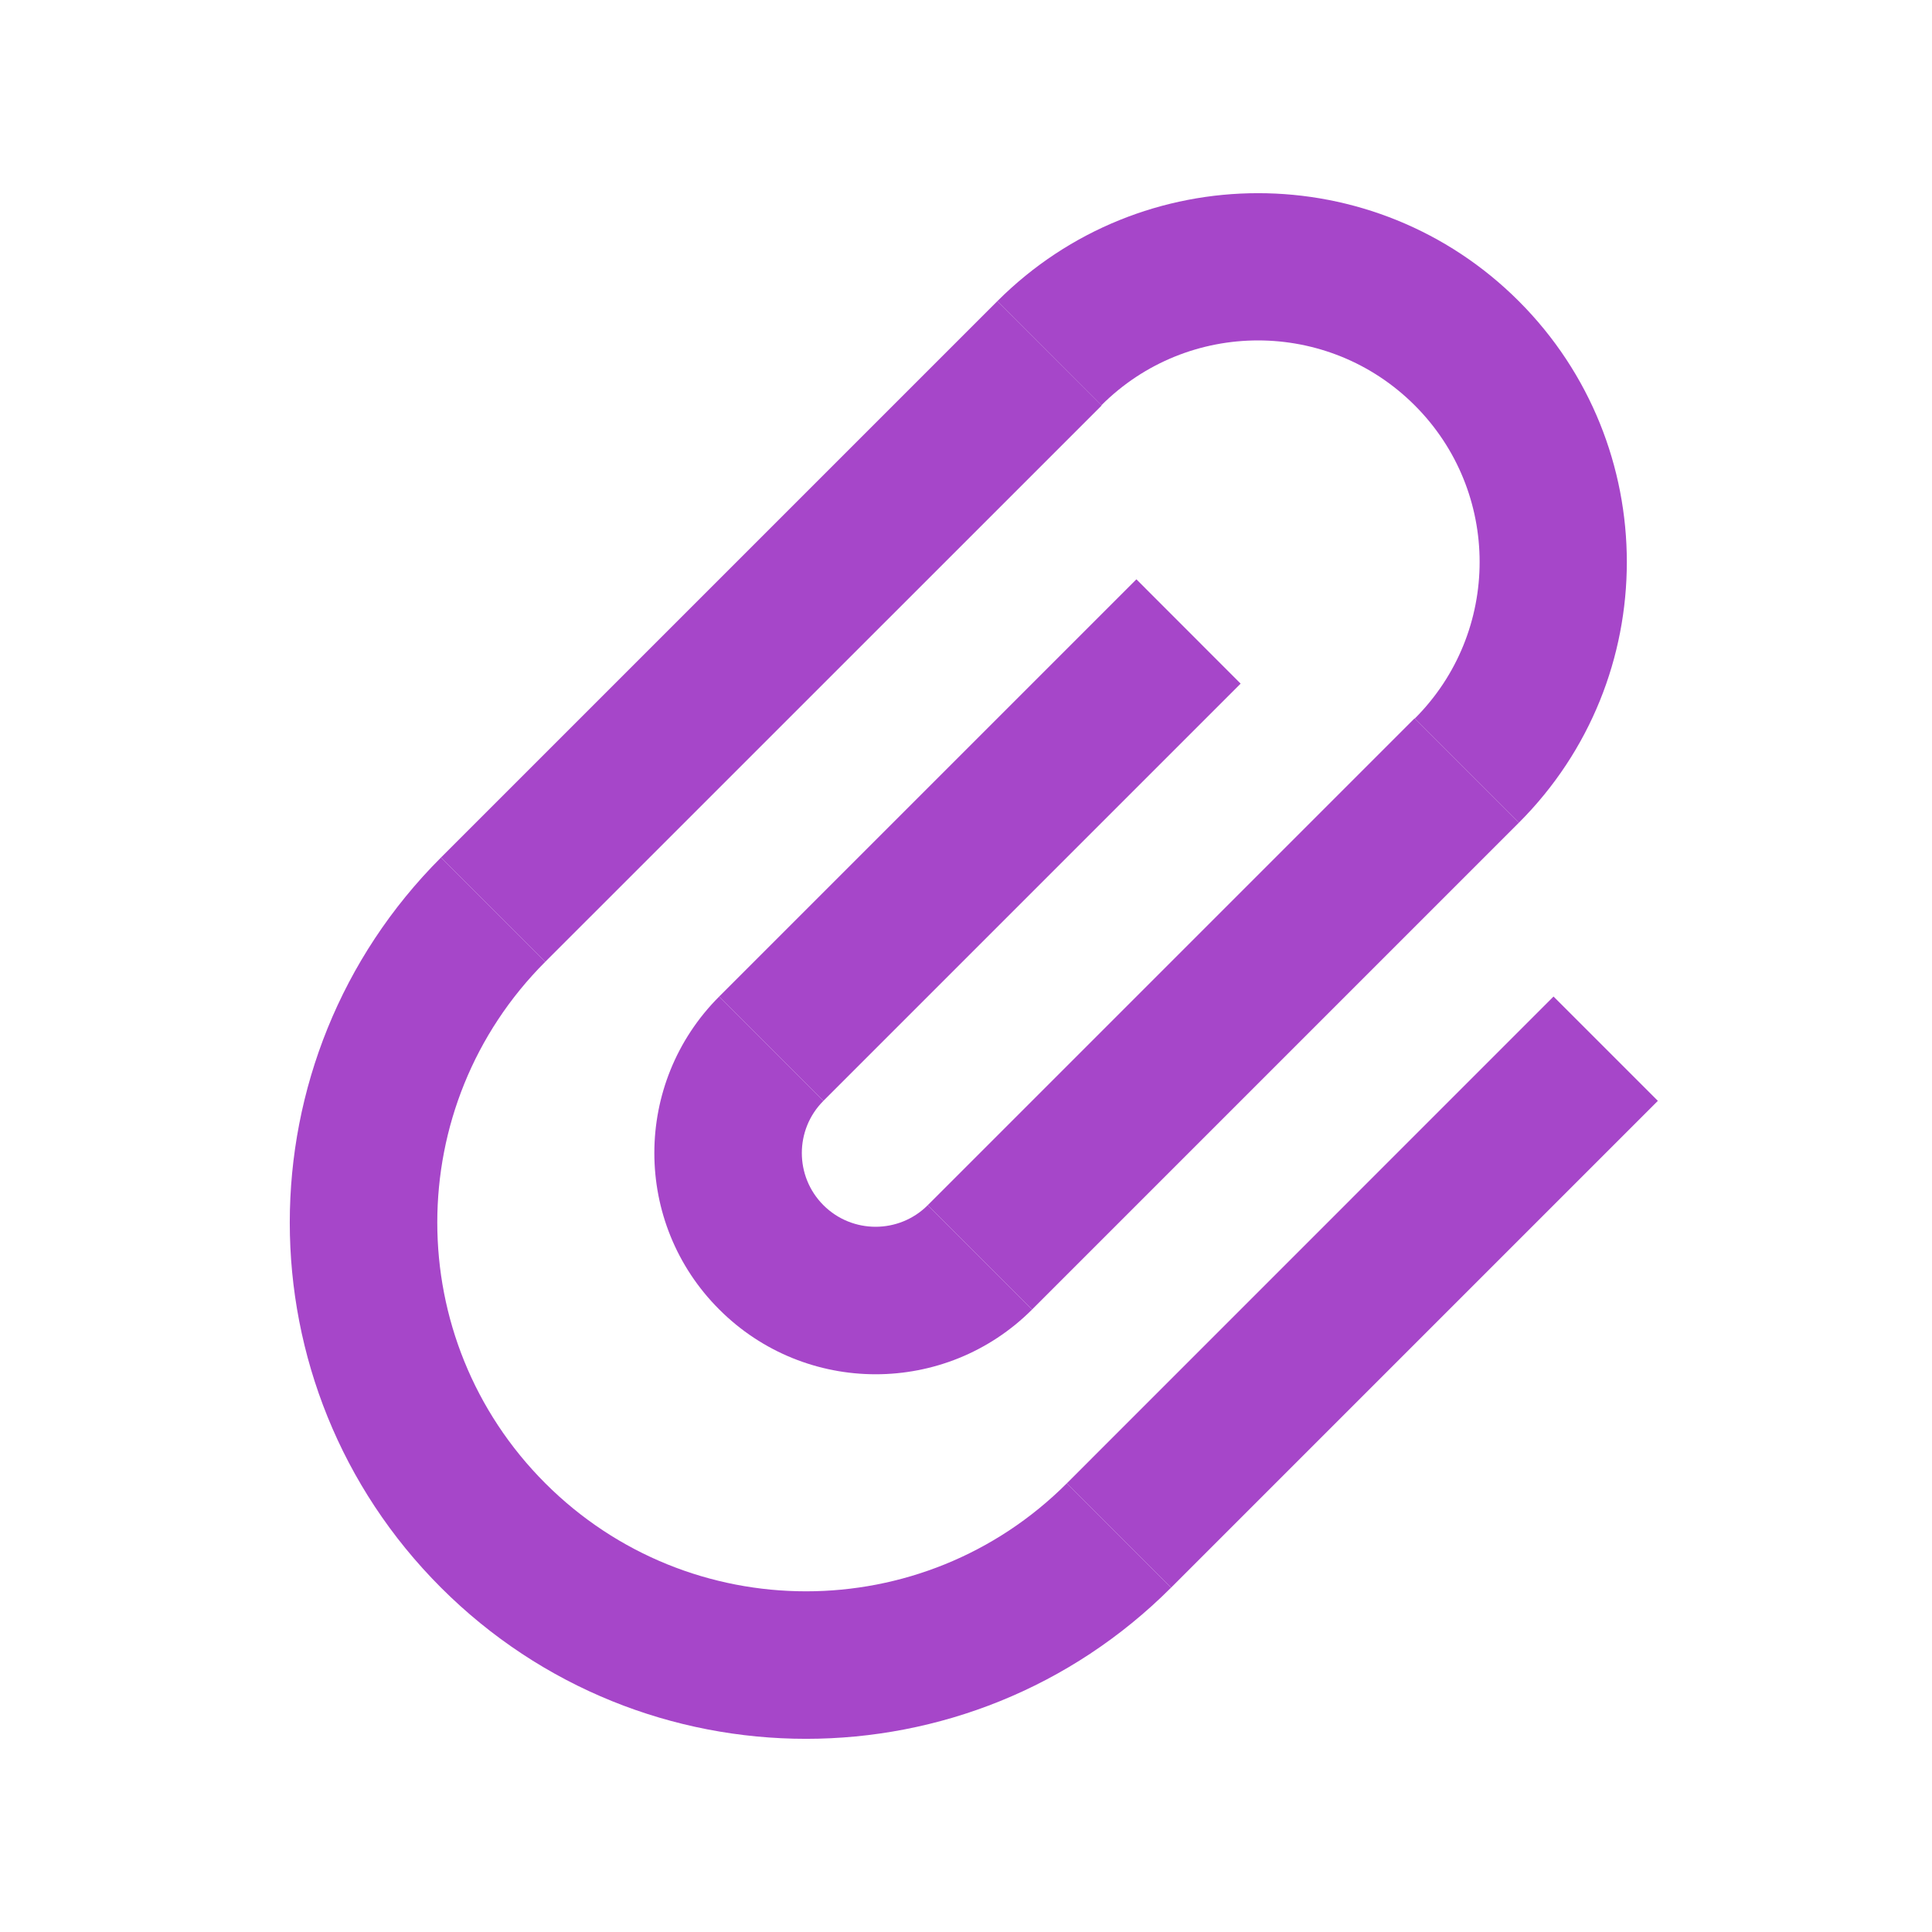 <svg width="20" height="20" viewBox="0 0 20 20" fill="none" xmlns="http://www.w3.org/2000/svg">
<path d="M10.324 3.118L11.404 4.198L5.645 9.956L4.565 8.877L10.324 3.118Z" fill="#A646C9"/>
<path d="M11.764 5.997L12.843 7.077L8.524 11.396L7.445 10.316L11.764 5.997Z" fill="#A646C9"/>
<path d="M14.643 7.437L15.723 8.517L10.684 13.556L9.604 12.476L14.643 7.437Z" fill="#A646C9"/>
<path d="M16.082 10.316L17.162 11.396L12.123 16.435L11.044 15.355L16.082 10.316Z" fill="#A646C9"/>
<path d="M14.645 7.439L15.723 8.517C17.214 7.026 17.213 4.609 15.723 3.118C14.232 1.627 11.815 1.627 10.324 3.118L11.401 4.196C12.297 3.3 13.749 3.3 14.645 4.196C15.541 5.091 15.541 6.544 14.645 7.439Z" fill="#A646C9"/>
<path d="M11.044 15.355C9.553 16.846 7.136 16.846 5.645 15.355C4.154 13.864 4.154 11.447 5.645 9.956L4.565 8.877C2.478 10.964 2.478 14.348 4.565 16.435C6.652 18.522 10.036 18.522 12.123 16.435L11.044 15.355Z" fill="#A646C9"/>
<path d="M9.604 12.476C9.306 12.774 8.822 12.774 8.524 12.476C8.226 12.178 8.226 11.694 8.524 11.396L7.445 10.316C6.55 11.211 6.55 12.661 7.445 13.555C8.339 14.45 9.79 14.45 10.684 13.556L9.604 12.476Z" fill="#A646C9"/>
</svg>